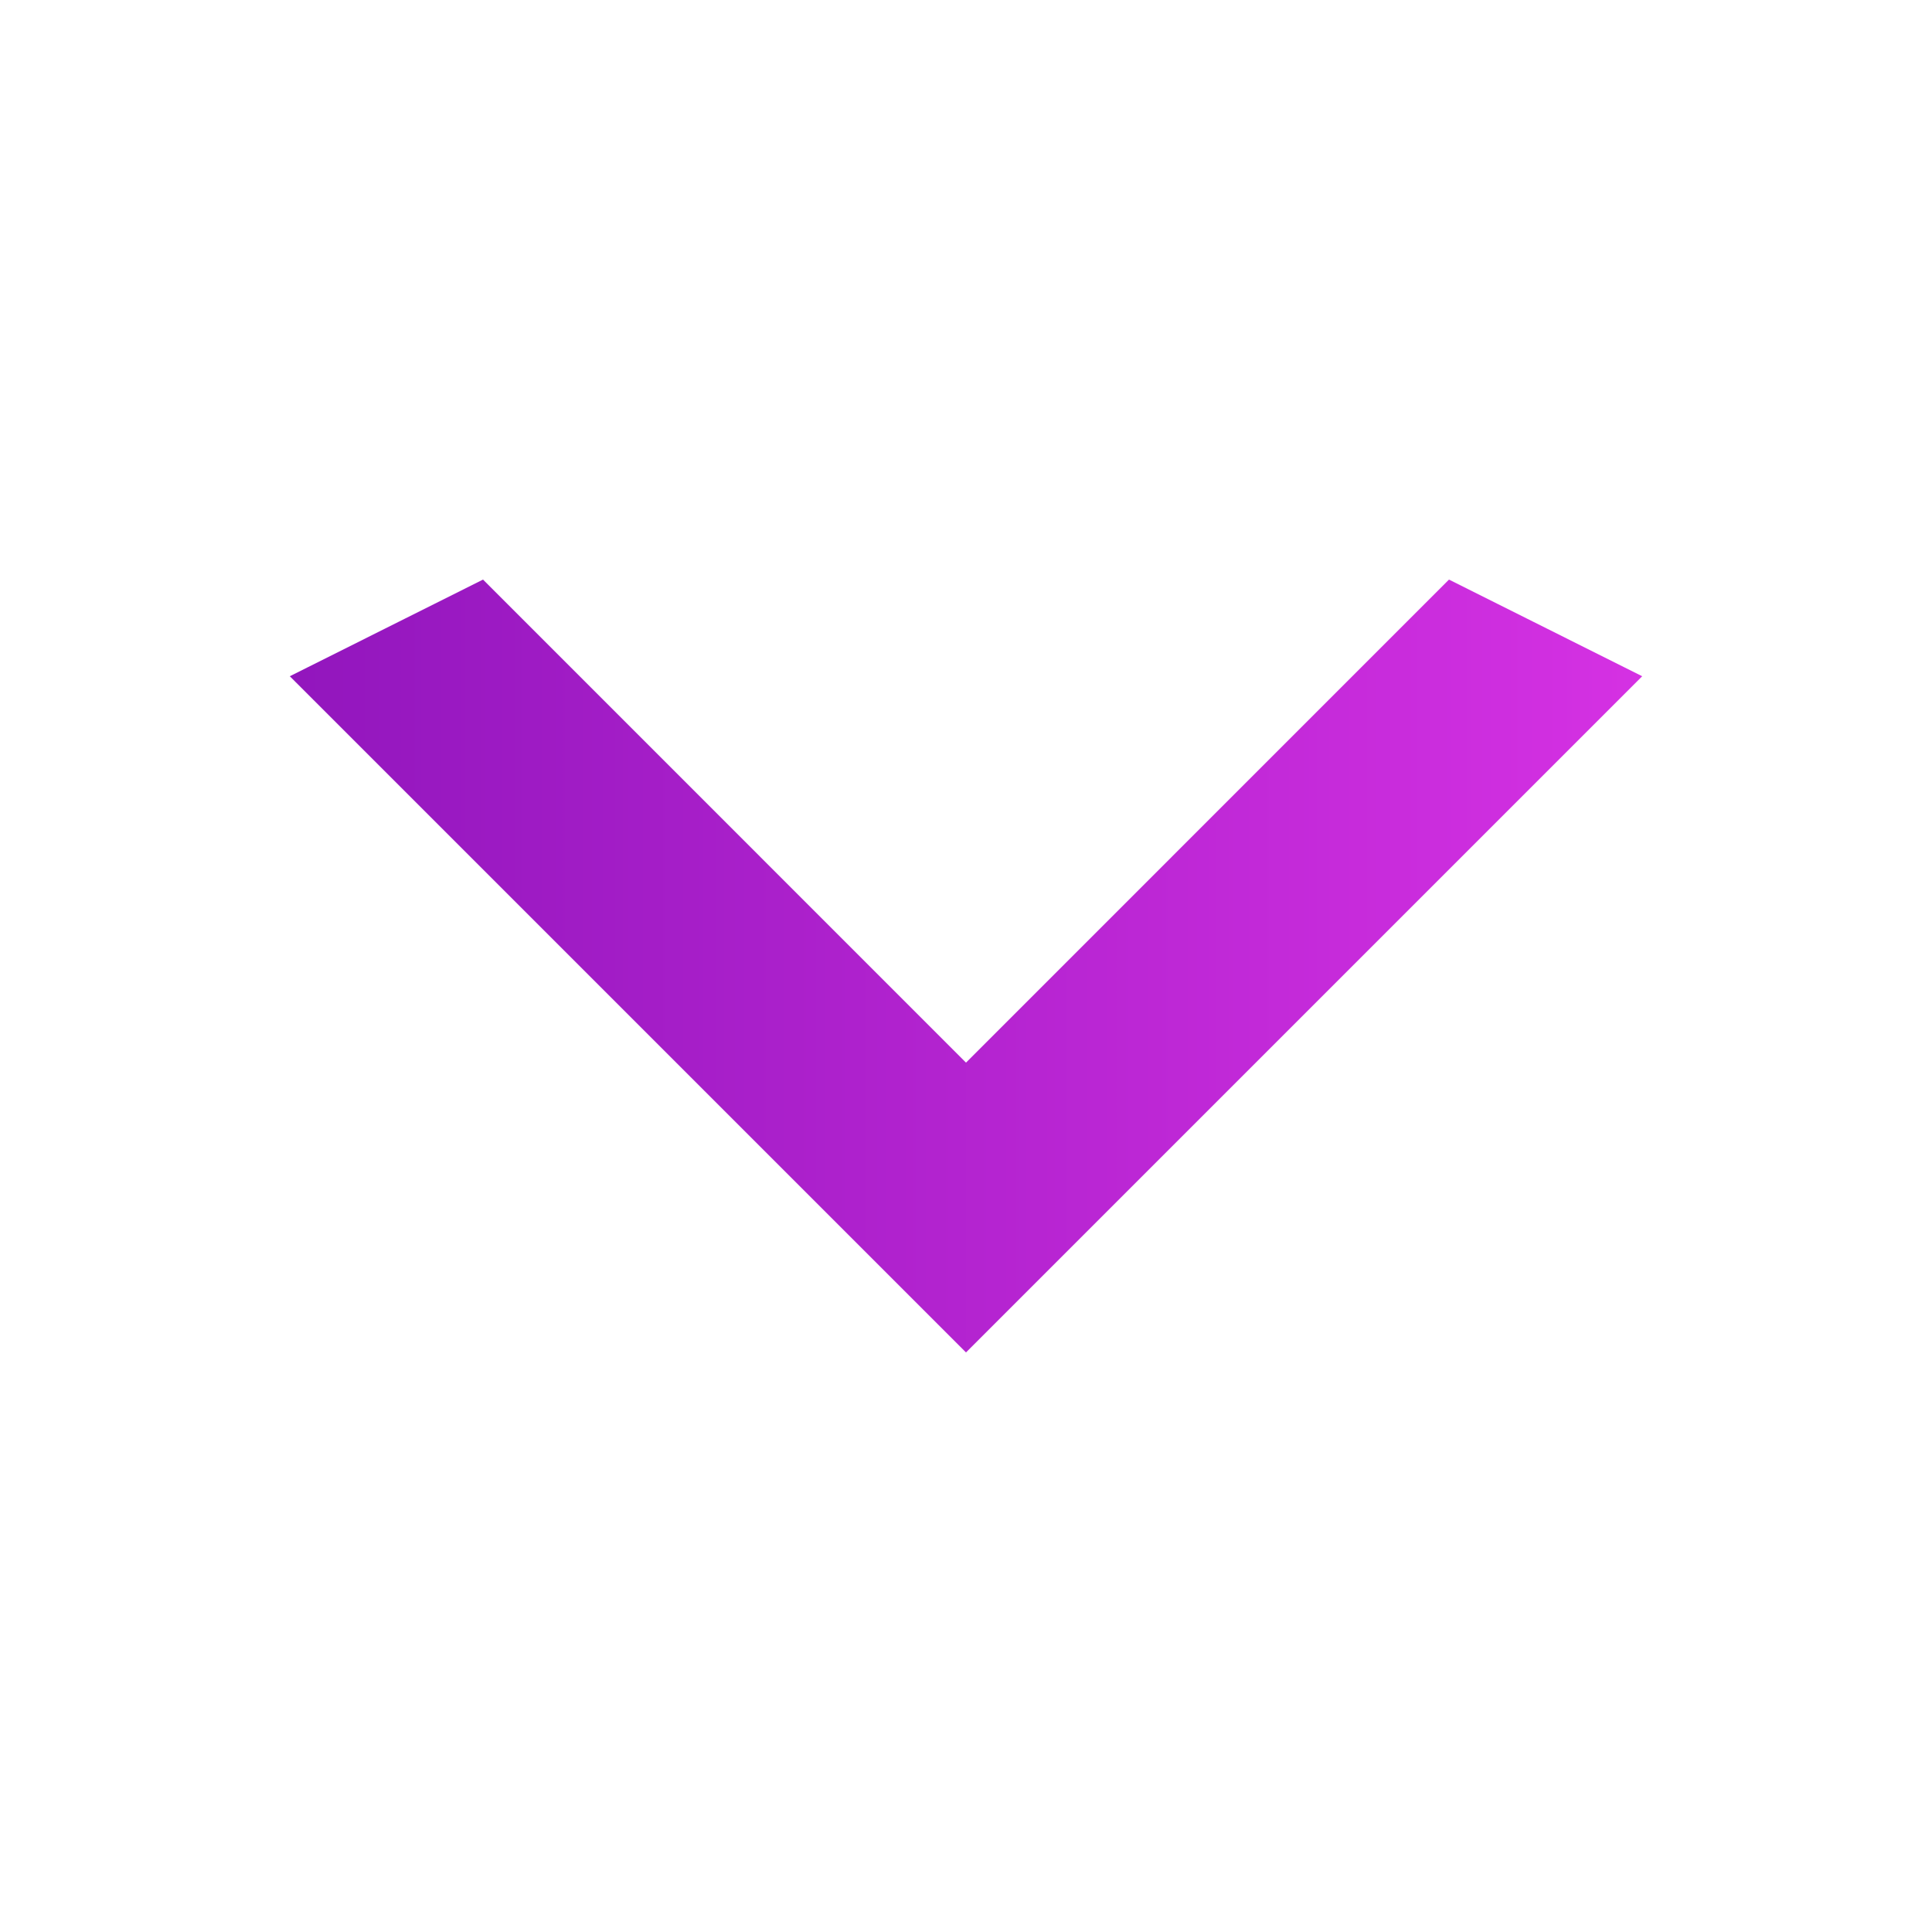 <svg width="24" height="24" viewBox="0 0 24 24" fill="none" xmlns="http://www.w3.org/2000/svg">
<path d="M18.049 7.504L19.978 8.469L12 16.447L4.022 8.469L5.951 7.504L11.823 13.377L12 13.554L12.177 13.377L18.049 7.504Z" fill="url(#paint0_linear_23_357)" stroke="url(#paint1_linear_23_357)" stroke-width="0.5"/>
<defs>
<linearGradient id="paint0_linear_23_357" x1="3.6" y1="12" x2="20.4" y2="12" gradientUnits="userSpaceOnUse">
<stop stop-color="#9216BD"/>
<stop offset="1" stop-color="#D531E3"/>
</linearGradient>
<linearGradient id="paint1_linear_23_357" x1="3.6" y1="12" x2="20.4" y2="12" gradientUnits="userSpaceOnUse">
<stop stop-color="#9216BD"/>
<stop offset="1" stop-color="#D531E3"/>
</linearGradient>
</defs>
</svg>
